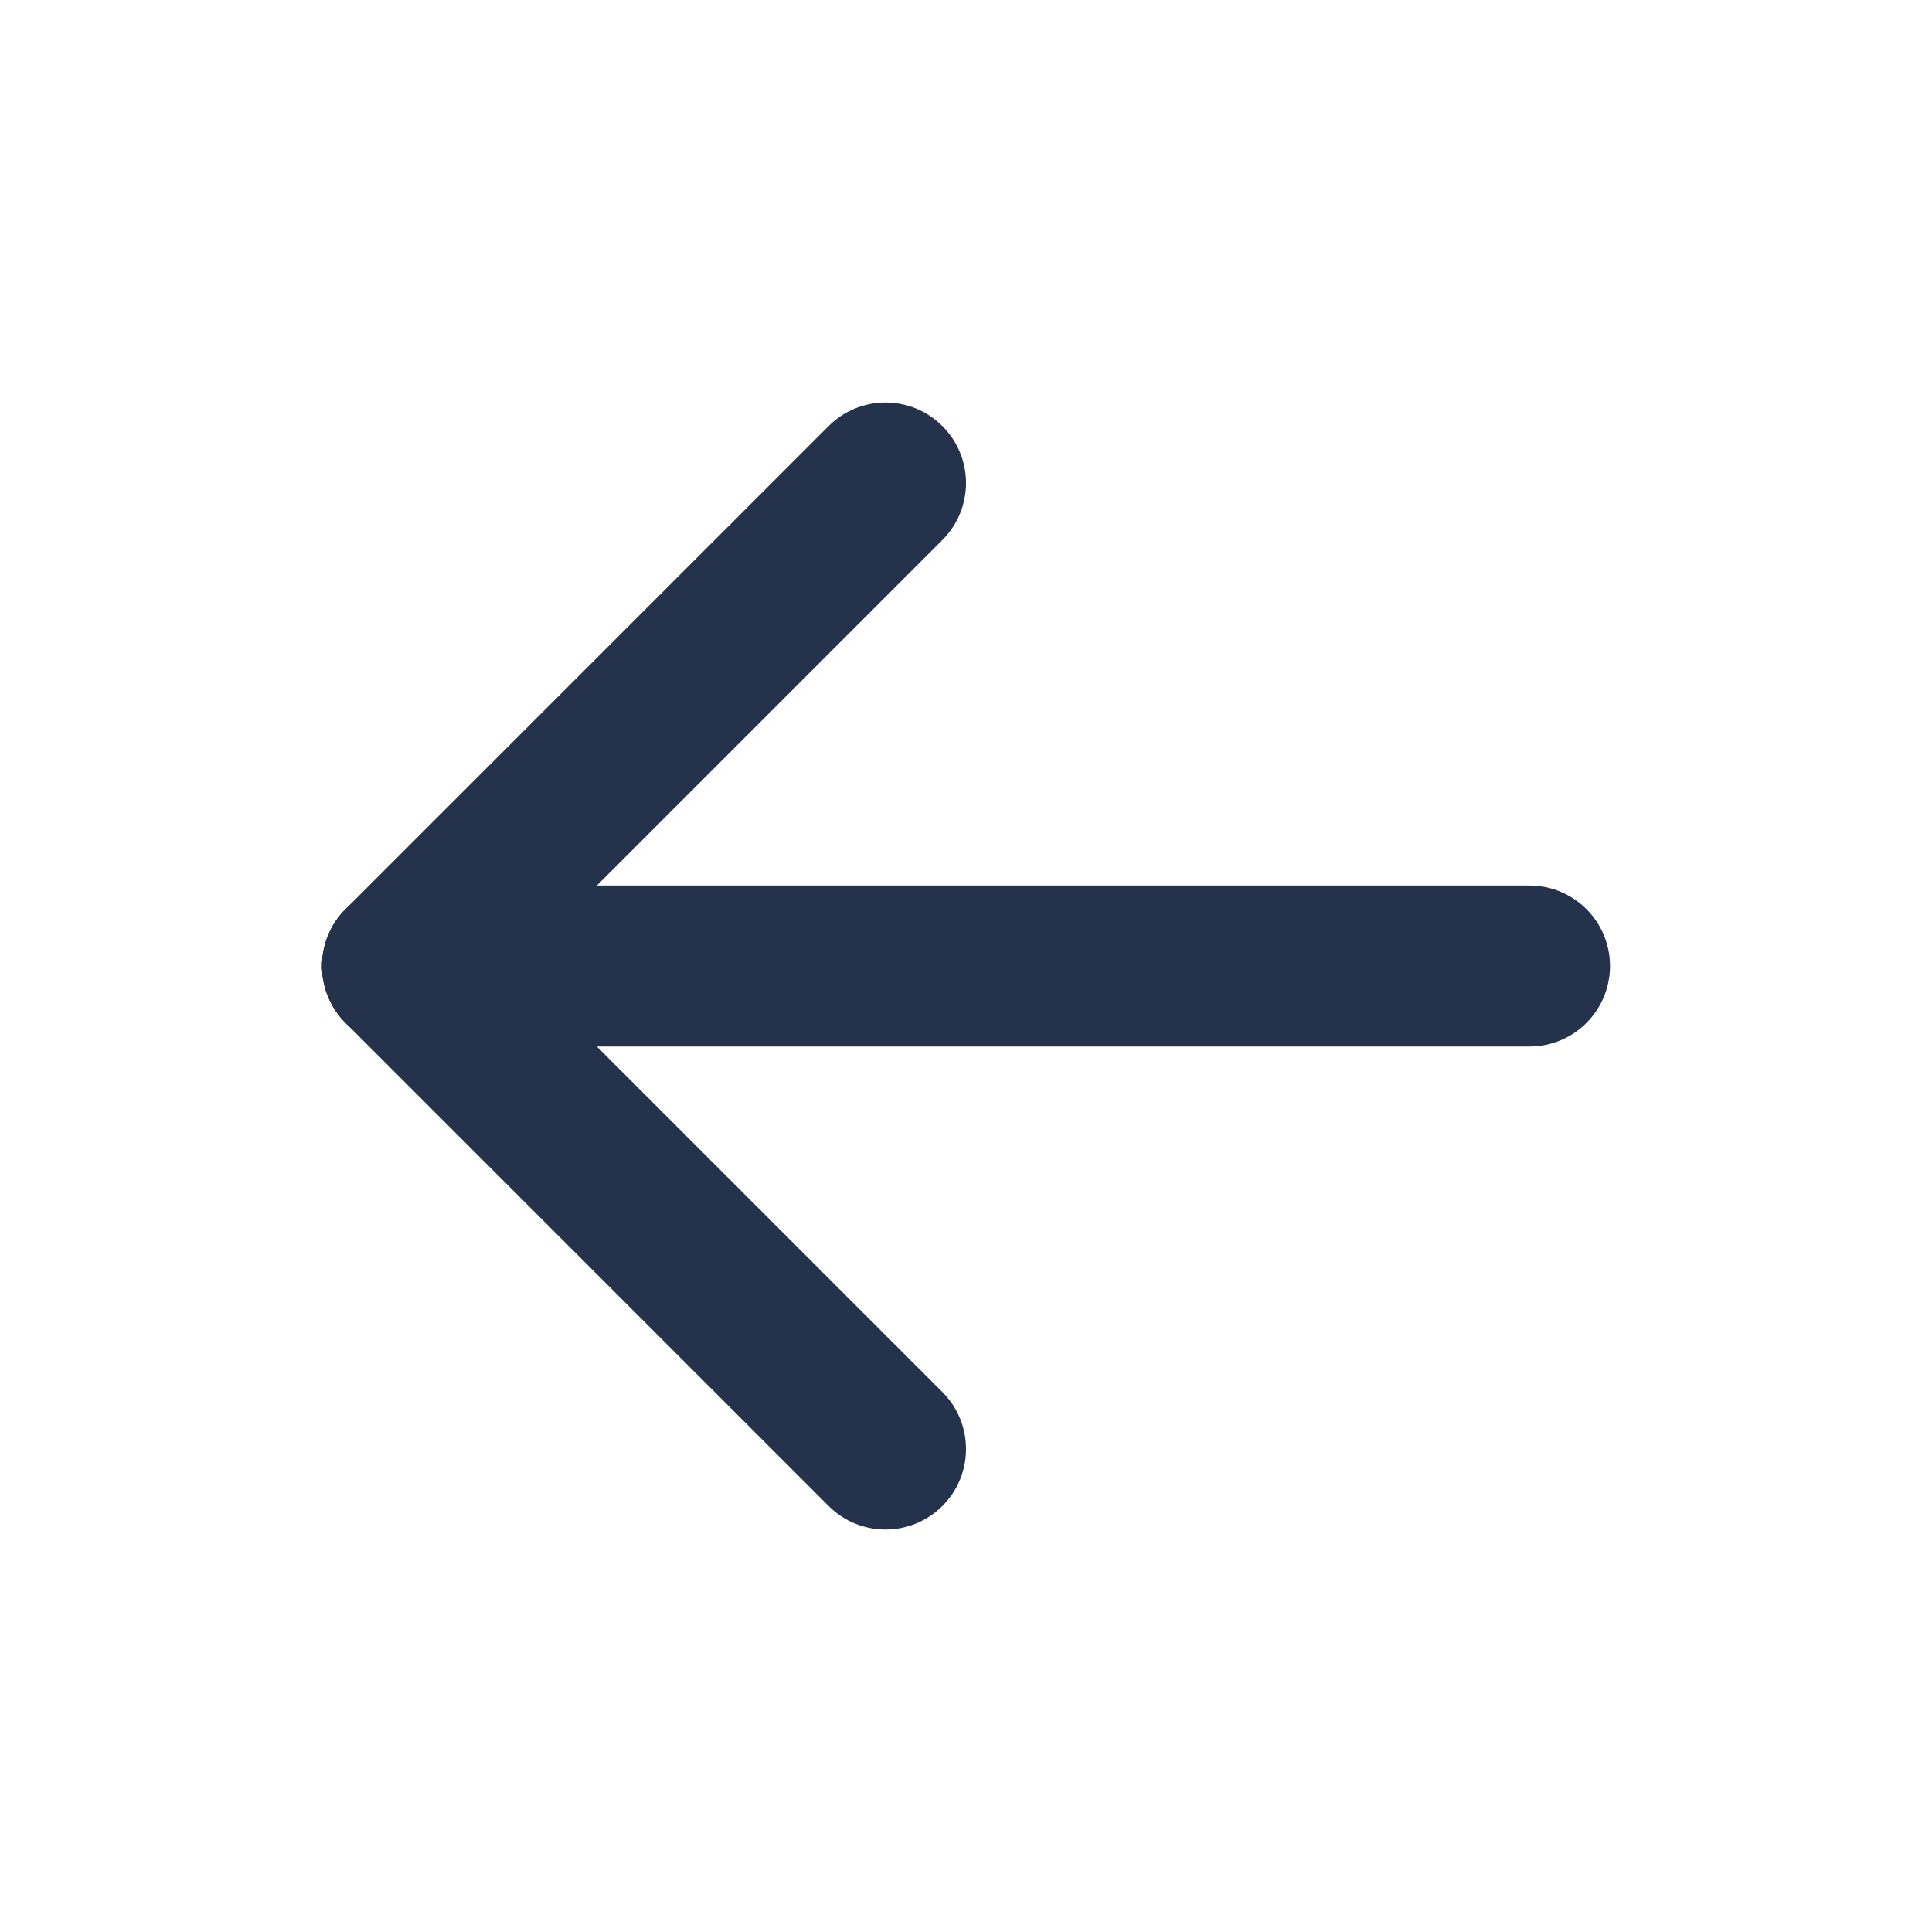 <svg width="40" height="40" viewBox="0 0 40 40" fill="none" xmlns="http://www.w3.org/2000/svg">
<g clip-path="url(#clip0_253_8125)">
<path fill-rule="evenodd" clip-rule="evenodd" d="M6.667 20.001C6.667 19.08 7.413 18.334 8.333 18.334H31.666C32.587 18.334 33.333 19.08 33.333 20.001C33.333 20.921 32.587 21.667 31.666 21.667H8.333C7.413 21.667 6.667 20.921 6.667 20.001Z" fill="#25324B"/>
<path fill-rule="evenodd" clip-rule="evenodd" d="M7.155 18.822C7.806 18.171 8.861 18.171 9.512 18.822L19.512 28.822C20.163 29.473 20.163 30.528 19.512 31.179C18.861 31.83 17.805 31.83 17.155 31.179L7.155 21.179C6.504 20.528 6.504 19.473 7.155 18.822Z" fill="#25324B"/>
<path fill-rule="evenodd" clip-rule="evenodd" d="M19.512 8.822C20.163 9.473 20.163 10.528 19.512 11.179L9.512 21.179C8.861 21.83 7.806 21.83 7.155 21.179C6.504 20.528 6.504 19.473 7.155 18.822L17.155 8.822C17.805 8.171 18.861 8.171 19.512 8.822Z" fill="#25324B"/>
</g>
<defs>
<clipPath id="clip0_253_8125">
<rect width="40" height="40" fill="white"/>
</clipPath>
</defs>
</svg>
